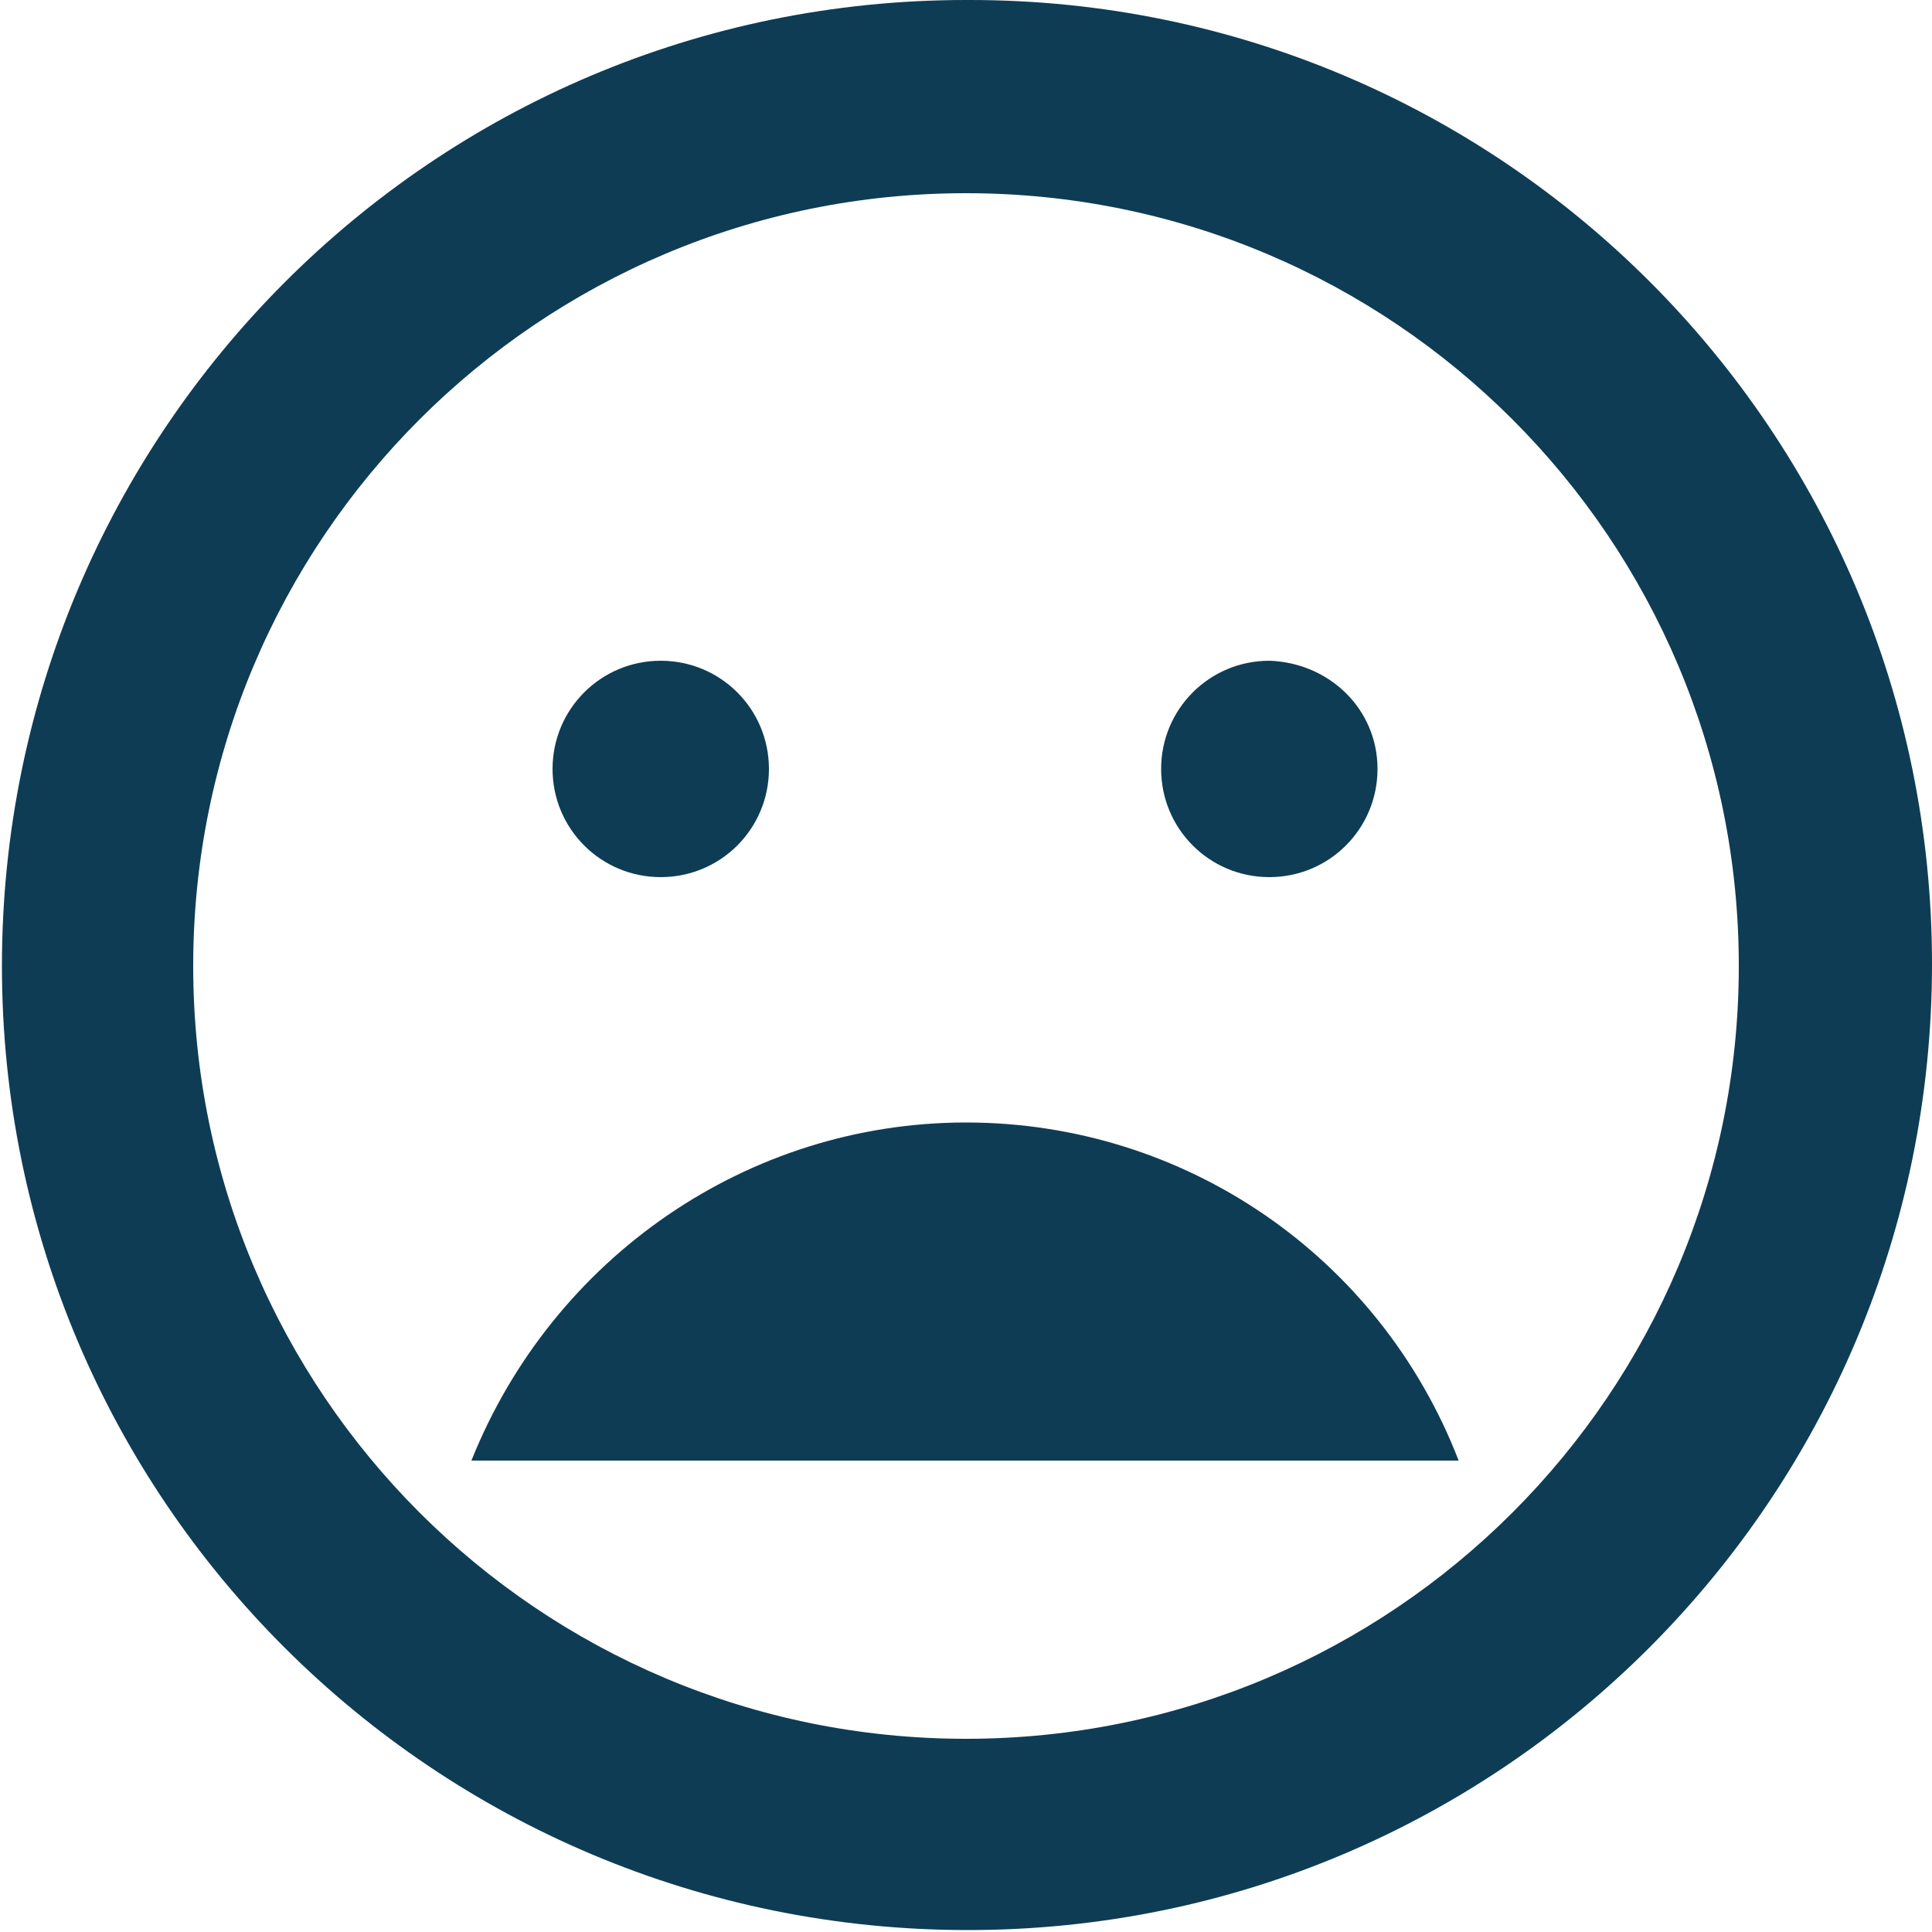 <?xml version="1.0" encoding="utf-8"?>
<!-- Generator: Adobe Illustrator 21.1.0, SVG Export Plug-In . SVG Version: 6.00 Build 0)  -->
<svg version="1.1" id="Layer_1" xmlns="http://www.w3.org/2000/svg" xmlns:xlink="http://www.w3.org/1999/xlink" x="0px" y="0px"
	 viewBox="0 0 100 100" style="enable-background:new 0 0 100 100;" xml:space="preserve">
<style type="text/css">
	.st0{fill:#0E3C55;}
</style>
<title>FeedbackSadIcon</title>
<path class="st0" d="M50,0C22.4,0,0.1,22.4,0.1,50s22.4,49.9,50,49.9s49.9-22.4,49.9-50C100,22.3,77.7,0,50.2,0H50z M50,90
	c-22.1,0-40-17.9-40-40s17.9-40,40-40s40,17.9,40,40S72.1,90,50,90z M50,58.1c-11.3,0-21.4,7-25.6,17.5h51.1
	C71.4,65,61.3,58.1,50,58.1z M39.8,39.8c0,3.1-2.5,5.6-5.6,5.6s-5.6-2.5-5.6-5.6c0-3.1,2.5-5.6,5.6-5.6S39.8,36.7,39.8,39.8z
	 M71.3,39.8c0,3.1-2.5,5.6-5.6,5.6c-3.1,0-5.6-2.5-5.6-5.6c0-3.1,2.5-5.6,5.6-5.6C68.8,34.3,71.3,36.7,71.3,39.8z"/>
</svg>
